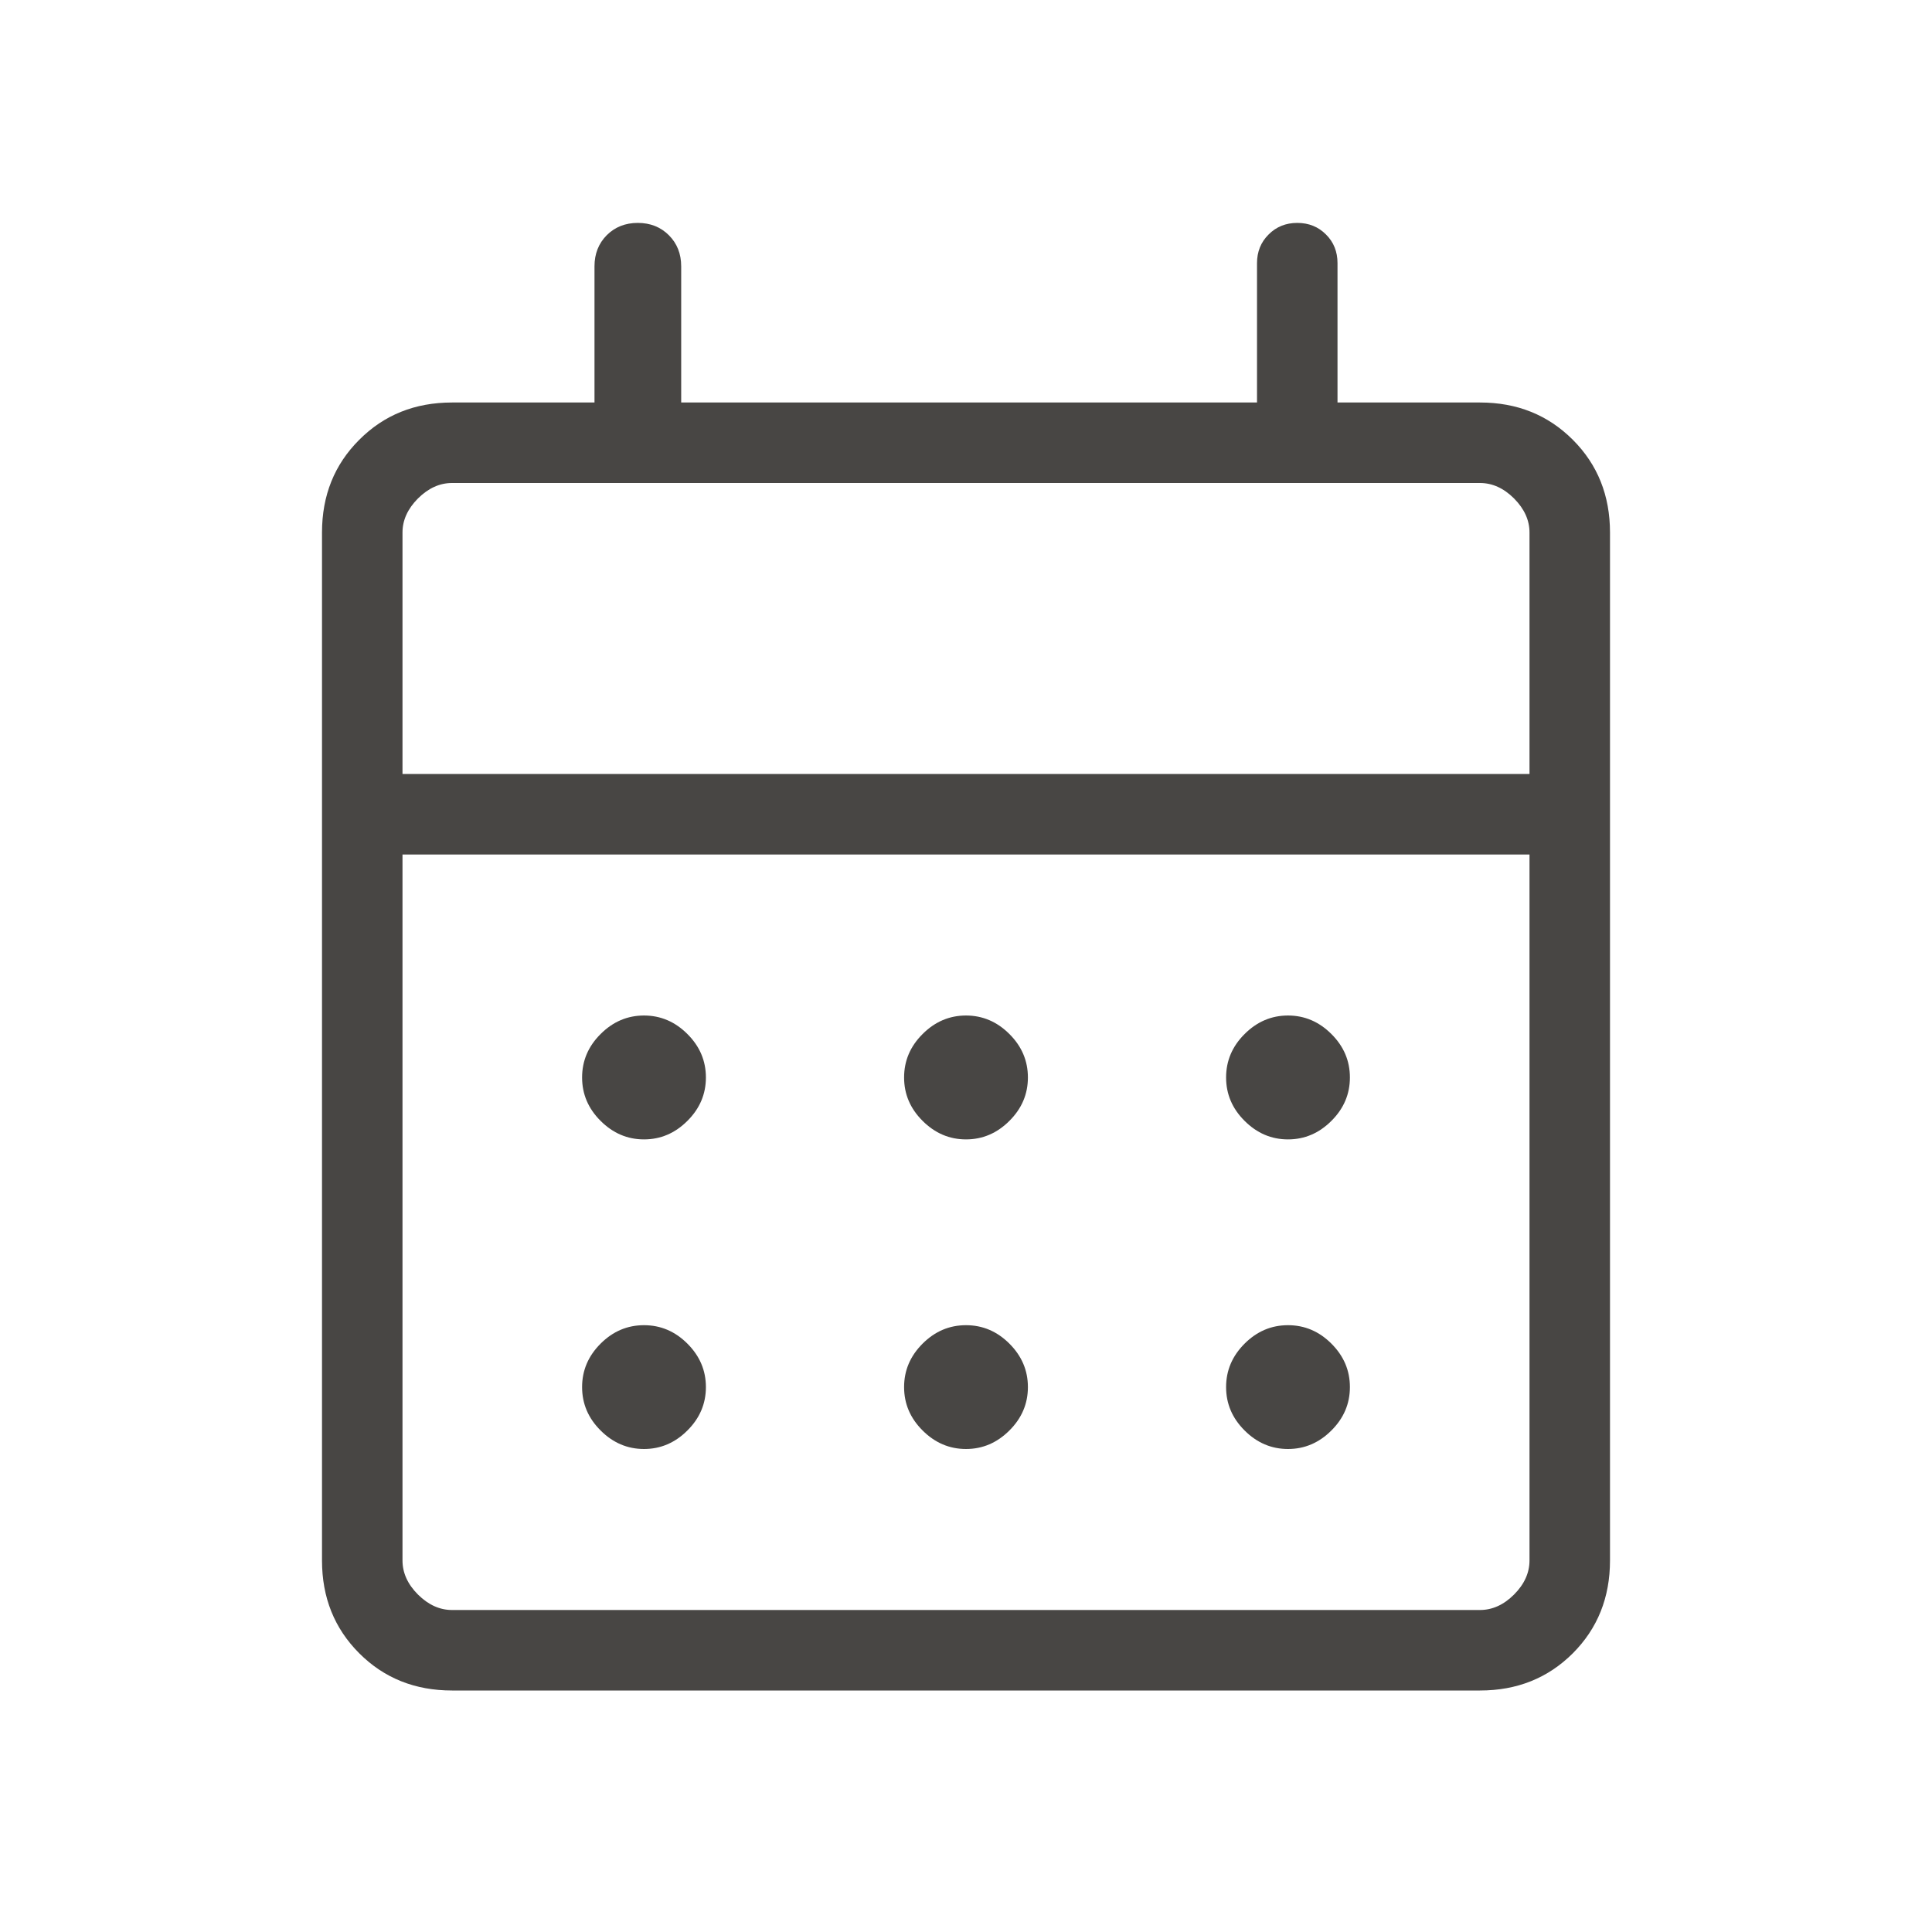 <svg width="24" height="24" viewBox="0 0 24 24" fill="none" xmlns="http://www.w3.org/2000/svg">
<mask id="mask0_0_45" style="mask-type:alpha" maskUnits="userSpaceOnUse" x="0" y="0" width="24" height="24">
<rect width="24" height="24" fill="#D9D9D9"/>
</mask>
<g mask="url(#mask0_0_45)">
<path d="M5.615 21C5.155 21 4.771 20.846 4.463 20.538C4.154 20.229 4 19.845 4 19.385V6.615C4 6.155 4.154 5.771 4.463 5.463C4.771 5.154 5.155 5 5.615 5H7.385V3.308C7.385 3.153 7.436 3.024 7.537 2.922C7.639 2.82 7.768 2.769 7.923 2.769C8.078 2.769 8.207 2.82 8.309 2.922C8.411 3.024 8.462 3.153 8.462 3.308V5H15.615V3.269C15.615 3.127 15.663 3.008 15.759 2.913C15.854 2.817 15.973 2.769 16.115 2.769C16.258 2.769 16.377 2.817 16.472 2.913C16.568 3.008 16.615 3.127 16.615 3.269V5H18.385C18.845 5 19.229 5.154 19.538 5.463C19.846 5.771 20 6.155 20 6.615V19.385C20 19.845 19.846 20.229 19.538 20.538C19.229 20.846 18.845 21 18.385 21H5.615ZM5.615 20H18.385C18.538 20 18.68 19.936 18.808 19.808C18.936 19.68 19 19.538 19 19.385V10.615H5V19.385C5 19.538 5.064 19.68 5.192 19.808C5.321 19.936 5.462 20 5.615 20ZM5 9.615H19V6.615C19 6.462 18.936 6.321 18.808 6.192C18.68 6.064 18.538 6 18.385 6H5.615C5.462 6 5.321 6.064 5.192 6.192C5.064 6.321 5 6.462 5 6.615V9.615ZM12 14.154C11.794 14.154 11.614 14.077 11.461 13.924C11.307 13.771 11.231 13.591 11.231 13.385C11.231 13.178 11.307 12.998 11.461 12.845C11.614 12.692 11.794 12.615 12 12.615C12.206 12.615 12.386 12.692 12.539 12.845C12.693 12.998 12.769 13.178 12.769 13.385C12.769 13.591 12.693 13.771 12.539 13.924C12.386 14.077 12.206 14.154 12 14.154ZM8 14.154C7.794 14.154 7.614 14.077 7.461 13.924C7.307 13.771 7.231 13.591 7.231 13.385C7.231 13.178 7.307 12.998 7.461 12.845C7.614 12.692 7.794 12.615 8 12.615C8.206 12.615 8.386 12.692 8.539 12.845C8.693 12.998 8.769 13.178 8.769 13.385C8.769 13.591 8.693 13.771 8.539 13.924C8.386 14.077 8.206 14.154 8 14.154ZM16 14.154C15.794 14.154 15.614 14.077 15.461 13.924C15.307 13.771 15.231 13.591 15.231 13.385C15.231 13.178 15.307 12.998 15.461 12.845C15.614 12.692 15.794 12.615 16 12.615C16.206 12.615 16.386 12.692 16.539 12.845C16.693 12.998 16.769 13.178 16.769 13.385C16.769 13.591 16.693 13.771 16.539 13.924C16.386 14.077 16.206 14.154 16 14.154ZM12 18C11.794 18 11.614 17.923 11.461 17.77C11.307 17.617 11.231 17.437 11.231 17.231C11.231 17.024 11.307 16.845 11.461 16.691C11.614 16.538 11.794 16.462 12 16.462C12.206 16.462 12.386 16.538 12.539 16.691C12.693 16.845 12.769 17.024 12.769 17.231C12.769 17.437 12.693 17.617 12.539 17.77C12.386 17.923 12.206 18 12 18ZM8 18C7.794 18 7.614 17.923 7.461 17.77C7.307 17.617 7.231 17.437 7.231 17.231C7.231 17.024 7.307 16.845 7.461 16.691C7.614 16.538 7.794 16.462 8 16.462C8.206 16.462 8.386 16.538 8.539 16.691C8.693 16.845 8.769 17.024 8.769 17.231C8.769 17.437 8.693 17.617 8.539 17.77C8.386 17.923 8.206 18 8 18ZM16 18C15.794 18 15.614 17.923 15.461 17.77C15.307 17.617 15.231 17.437 15.231 17.231C15.231 17.024 15.307 16.845 15.461 16.691C15.614 16.538 15.794 16.462 16 16.462C16.206 16.462 16.386 16.538 16.539 16.691C16.693 16.845 16.769 17.024 16.769 17.231C16.769 17.437 16.693 17.617 16.539 17.77C16.386 17.923 16.206 18 16 18Z" fill="#484644"/>
</g>
</svg>
